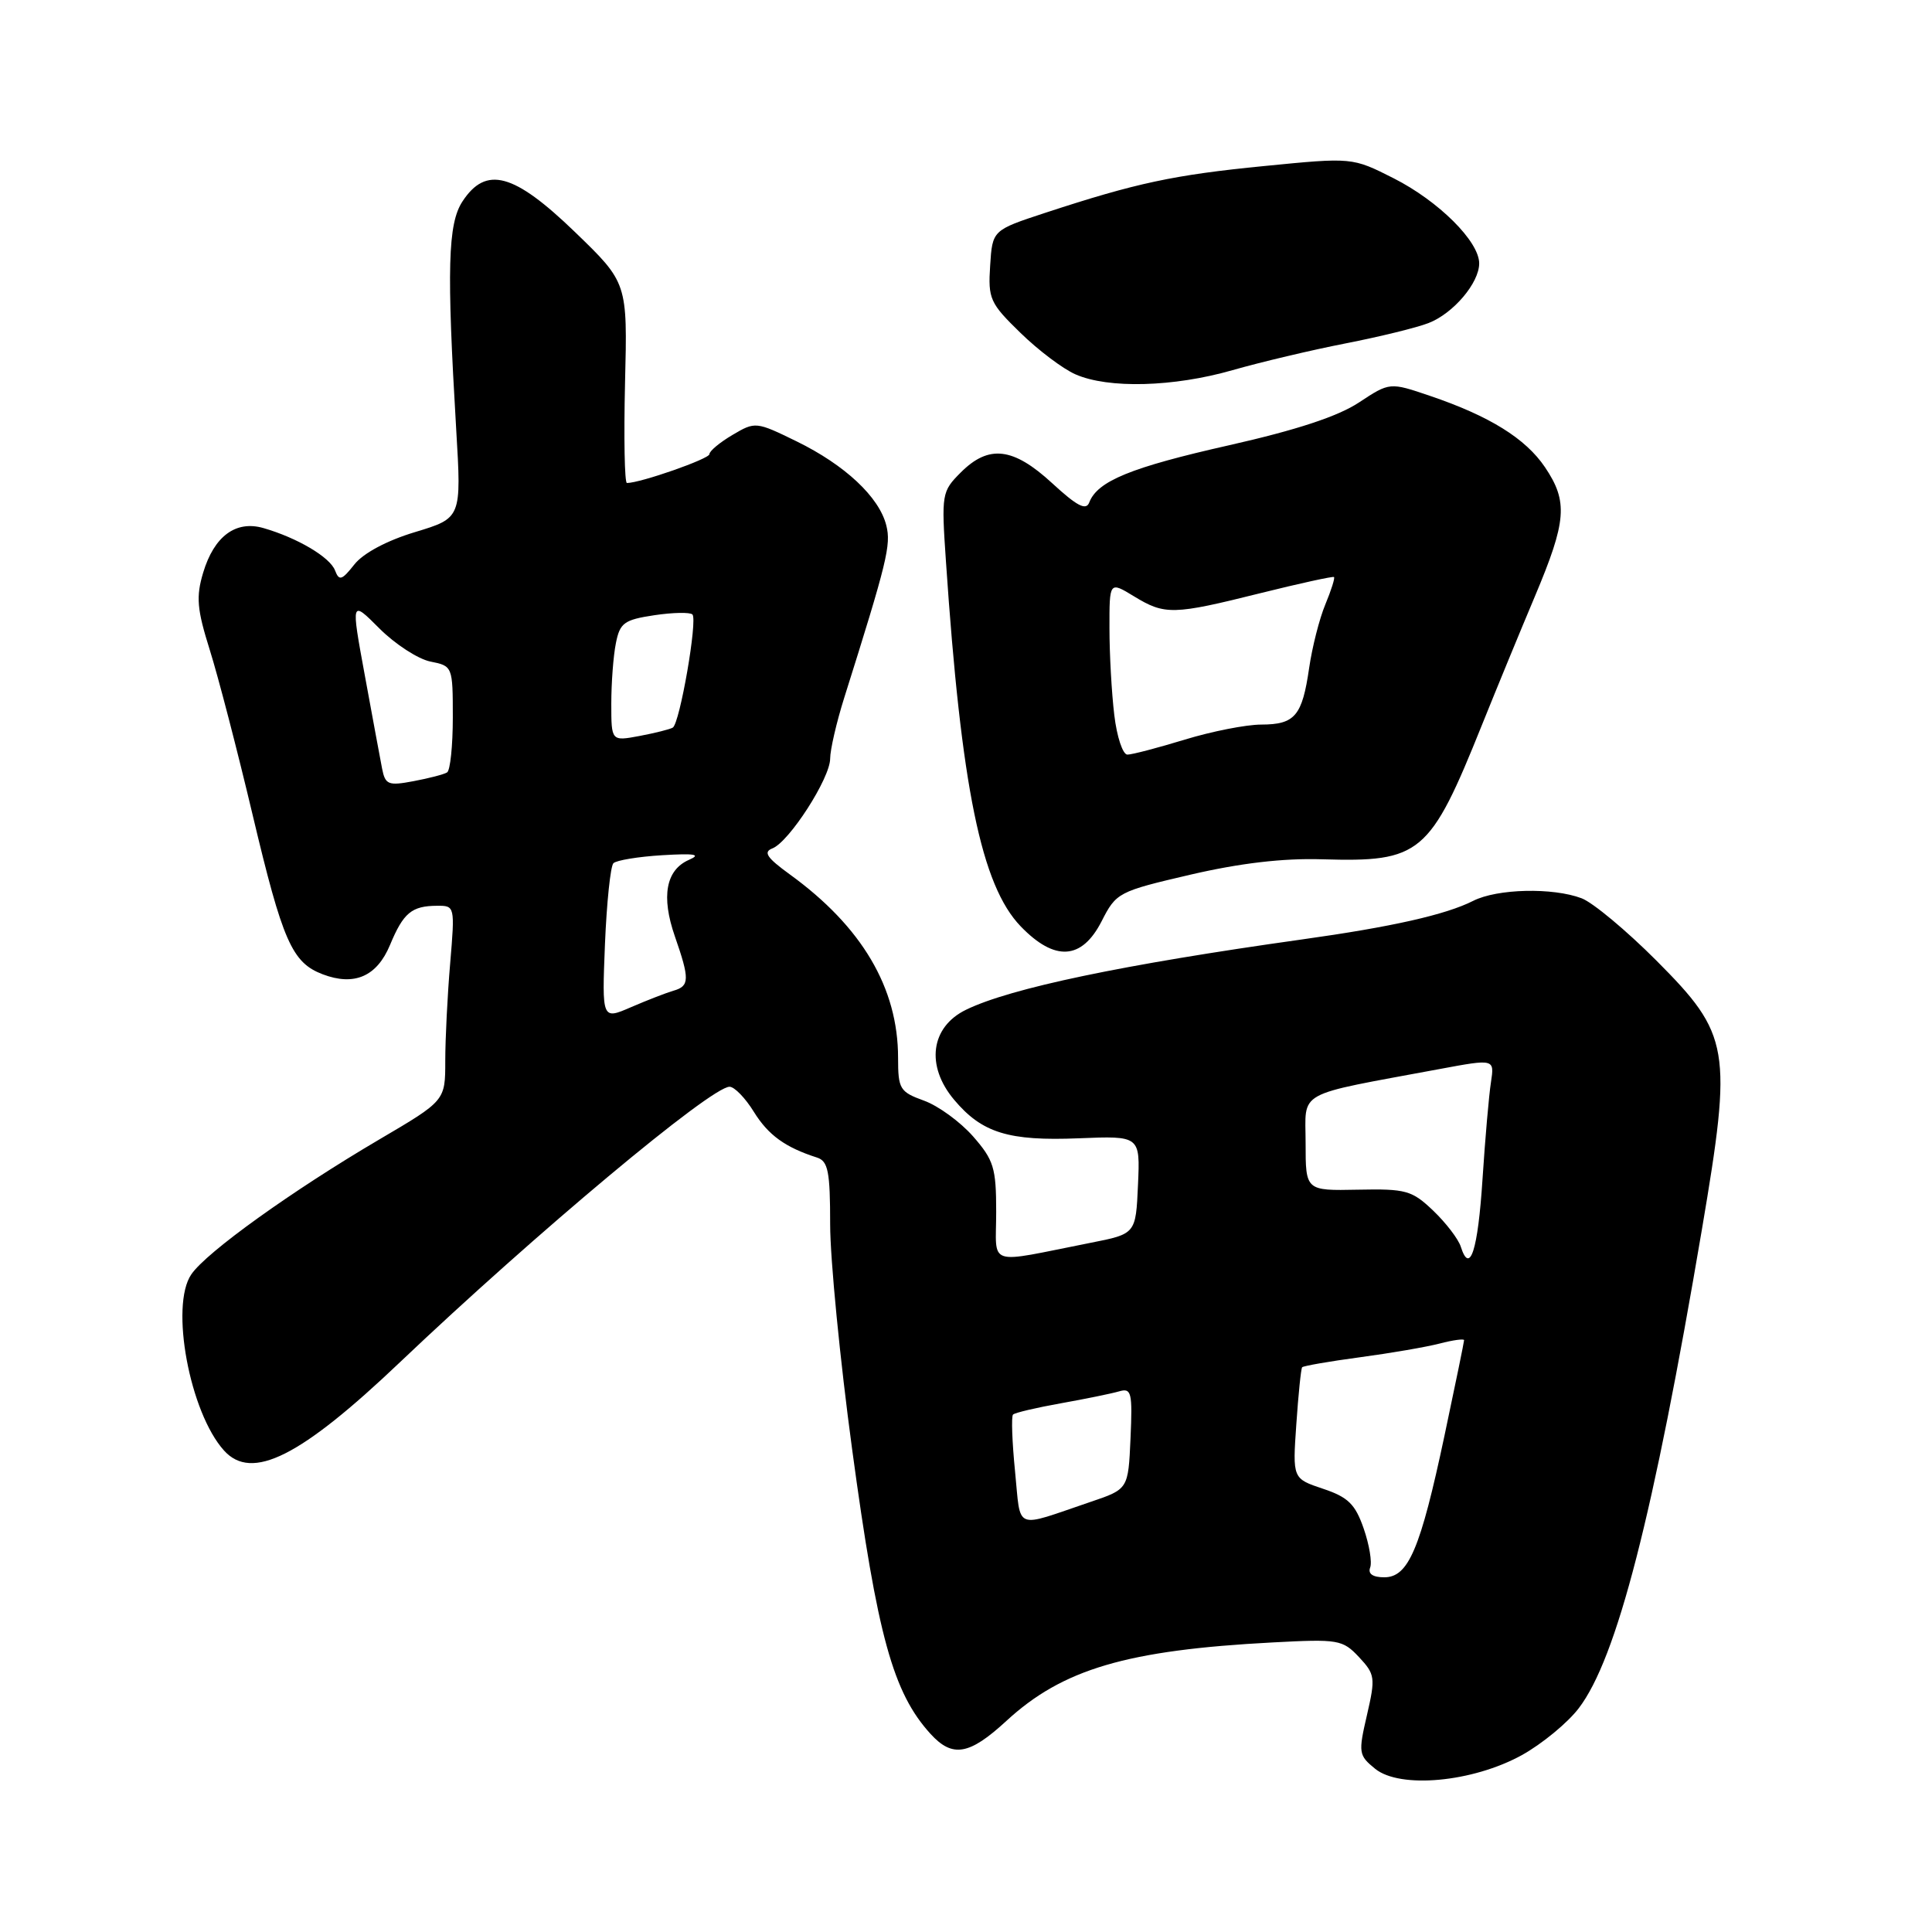 <?xml version="1.0" encoding="UTF-8" standalone="no"?>
<!DOCTYPE svg PUBLIC "-//W3C//DTD SVG 1.1//EN" "http://www.w3.org/Graphics/SVG/1.1/DTD/svg11.dtd" >
<svg xmlns="http://www.w3.org/2000/svg" xmlns:xlink="http://www.w3.org/1999/xlink" version="1.1" viewBox="0 0 256 256">
 <g >
 <path fill="currentColor"
d=" M 201.64 232.57 C 204.31 231.09 207.72 228.29 209.20 226.34 C 214.23 219.75 219.08 200.89 225.52 162.86 C 229.57 138.93 229.26 137.10 219.48 127.28 C 215.52 123.31 211.07 119.60 209.58 119.03 C 205.76 117.58 198.39 117.75 195.20 119.37 C 191.56 121.21 184.42 122.82 172.46 124.49 C 148.82 127.81 133.88 130.93 128.00 133.80 C 123.31 136.08 122.63 141.22 126.43 145.73 C 130.12 150.12 133.64 151.21 142.94 150.83 C 151.08 150.50 151.08 150.50 150.79 157.00 C 150.50 163.50 150.50 163.50 144.50 164.68 C 130.49 167.45 132.00 167.95 132.00 160.58 C 132.00 154.74 131.68 153.71 128.93 150.57 C 127.24 148.65 124.32 146.52 122.43 145.84 C 119.23 144.68 119.00 144.31 119.00 140.17 C 119.00 130.90 114.21 122.79 104.65 115.86 C 101.62 113.66 101.10 112.90 102.34 112.42 C 104.56 111.57 110.00 103.12 110.00 100.52 C 110.00 99.35 110.84 95.71 111.87 92.44 C 117.55 74.42 118.09 72.20 117.44 69.62 C 116.50 65.86 111.97 61.62 105.55 58.48 C 100.19 55.86 100.07 55.85 97.06 57.63 C 95.38 58.62 94.00 59.77 94.00 60.18 C 94.00 60.80 84.86 64.00 83.07 64.00 C 82.76 64.00 82.65 58.03 82.82 50.74 C 83.15 37.47 83.15 37.47 76.17 30.73 C 68.09 22.93 64.40 21.93 61.28 26.69 C 59.34 29.65 59.18 35.58 60.45 56.91 C 61.15 68.64 61.15 68.64 55.01 70.50 C 51.25 71.63 48.12 73.31 46.95 74.80 C 45.29 76.90 44.94 77.01 44.39 75.58 C 43.72 73.82 39.38 71.26 34.90 69.97 C 31.24 68.92 28.37 71.05 26.92 75.88 C 25.96 79.08 26.10 80.72 27.79 86.10 C 28.90 89.62 31.46 99.47 33.48 108.00 C 37.46 124.76 38.69 127.55 42.76 129.10 C 46.95 130.69 49.94 129.39 51.68 125.21 C 53.45 120.95 54.55 120.04 57.90 120.02 C 60.27 120.00 60.29 120.06 59.65 127.65 C 59.29 131.86 59.00 137.68 59.00 140.58 C 59.00 145.85 59.00 145.85 50.25 150.99 C 38.72 157.77 27.35 165.92 25.35 168.86 C 22.50 173.02 25.14 187.18 29.69 192.21 C 33.37 196.28 39.81 193.05 53.00 180.50 C 70.92 163.47 94.19 144.01 96.67 144.00 C 97.31 144.00 98.76 145.49 99.88 147.31 C 101.80 150.41 104.04 152.03 108.25 153.38 C 109.73 153.85 110.00 155.21 110.00 162.25 C 110.00 166.82 111.31 180.22 112.91 192.03 C 116.26 216.79 118.33 224.29 123.30 229.75 C 126.21 232.94 128.43 232.56 133.34 228.04 C 140.81 221.15 149.31 218.65 168.64 217.63 C 177.33 217.17 177.90 217.26 180.07 219.57 C 182.21 221.86 182.27 222.30 181.13 227.25 C 179.97 232.25 180.02 232.59 182.21 234.37 C 185.51 237.05 195.11 236.16 201.64 232.57 Z  M 145.96 122.09 C 147.91 118.26 148.17 118.13 157.73 115.90 C 164.32 114.37 170.00 113.70 175.17 113.86 C 188.27 114.25 189.46 113.25 196.39 96.00 C 198.27 91.33 201.42 83.67 203.39 79.00 C 207.59 69.02 207.79 66.47 204.72 61.91 C 202.15 58.10 197.37 55.13 189.50 52.46 C 184.15 50.64 184.15 50.64 180.07 53.33 C 177.29 55.17 171.80 56.98 162.85 59.00 C 149.85 61.93 145.42 63.74 144.33 66.58 C 143.91 67.69 142.71 67.06 139.41 64.02 C 134.25 59.27 131.02 58.89 127.31 62.60 C 124.79 65.12 124.73 65.44 125.34 74.35 C 127.37 104.39 130.03 117.33 135.25 122.75 C 139.77 127.43 143.34 127.20 145.96 122.09 Z  M 163.31 49.05 C 167.05 47.98 173.80 46.38 178.31 45.50 C 182.81 44.62 187.75 43.41 189.28 42.81 C 192.57 41.54 196.00 37.49 196.00 34.90 C 196.00 31.99 190.62 26.64 184.66 23.62 C 179.18 20.85 179.18 20.85 167.52 22.00 C 155.51 23.18 150.57 24.24 138.50 28.20 C 131.50 30.50 131.50 30.50 131.20 35.20 C 130.91 39.59 131.18 40.18 135.20 44.09 C 137.56 46.40 140.85 48.88 142.50 49.60 C 146.85 51.52 155.50 51.29 163.31 49.05 Z  M 181.55 207.72 C 181.83 207.01 181.44 204.68 180.69 202.52 C 179.57 199.30 178.63 198.38 175.31 197.27 C 171.27 195.92 171.27 195.92 171.77 188.71 C 172.04 184.75 172.39 181.35 172.54 181.17 C 172.70 180.99 176.13 180.39 180.16 179.85 C 184.20 179.31 188.96 178.49 190.75 178.03 C 192.54 177.56 194.00 177.37 194.00 177.58 C 194.00 177.80 192.83 183.50 191.40 190.24 C 188.20 205.30 186.62 209.00 183.42 209.00 C 181.91 209.00 181.24 208.54 181.55 207.72 Z  M 134.50 194.97 C 134.11 191.07 133.99 187.68 134.23 187.44 C 134.47 187.19 137.34 186.52 140.59 185.94 C 143.84 185.36 147.31 184.65 148.30 184.36 C 149.92 183.89 150.07 184.49 149.80 190.58 C 149.50 197.32 149.50 197.32 144.50 199.01 C 134.21 202.50 135.30 202.94 134.50 194.97 Z  M 193.56 165.19 C 193.24 164.18 191.60 162.04 189.92 160.43 C 187.09 157.73 186.31 157.51 179.93 157.64 C 173.00 157.78 173.00 157.78 173.00 151.46 C 173.00 144.37 171.38 145.26 190.77 141.65 C 198.03 140.30 198.03 140.30 197.56 143.40 C 197.29 145.11 196.79 150.89 196.44 156.25 C 195.83 165.68 194.77 168.99 193.56 165.19 Z  M 80.16 125.11 C 80.39 119.61 80.89 114.78 81.28 114.38 C 81.68 113.99 84.59 113.51 87.75 113.32 C 92.11 113.06 92.96 113.21 91.28 113.94 C 88.23 115.28 87.59 118.79 89.42 124.06 C 91.40 129.75 91.38 130.66 89.25 131.27 C 88.29 131.55 85.76 132.53 83.63 133.45 C 79.76 135.13 79.76 135.13 80.16 125.11 Z  M 50.63 101.85 C 50.38 100.56 49.35 95.00 48.34 89.49 C 46.50 79.49 46.50 79.49 50.28 83.28 C 52.36 85.36 55.40 87.33 57.03 87.66 C 59.97 88.24 60.00 88.31 60.00 95.07 C 60.00 98.81 59.66 102.09 59.24 102.35 C 58.83 102.61 56.82 103.13 54.79 103.51 C 51.45 104.14 51.05 103.98 50.63 101.85 Z  M 81.00 93.24 C 81.00 90.49 81.27 86.89 81.61 85.22 C 82.14 82.53 82.71 82.12 86.70 81.52 C 89.16 81.15 91.44 81.11 91.75 81.42 C 92.46 82.12 90.08 95.84 89.15 96.41 C 88.79 96.63 86.80 97.13 84.74 97.52 C 81.00 98.22 81.00 98.22 81.00 93.24 Z  M 147.65 94.75 C 147.30 91.86 147.01 86.69 147.01 83.26 C 147.00 77.03 147.00 77.03 150.25 79.01 C 154.35 81.51 155.43 81.49 167.00 78.60 C 172.22 77.30 176.62 76.34 176.76 76.46 C 176.91 76.59 176.39 78.22 175.61 80.10 C 174.83 81.97 173.87 85.75 173.47 88.50 C 172.55 94.86 171.59 96.00 167.13 96.01 C 165.13 96.01 160.57 96.91 157.00 98.00 C 153.43 99.09 150.00 99.99 149.39 99.99 C 148.78 100.00 147.99 97.64 147.65 94.75 Z "/>
</g>
</svg>